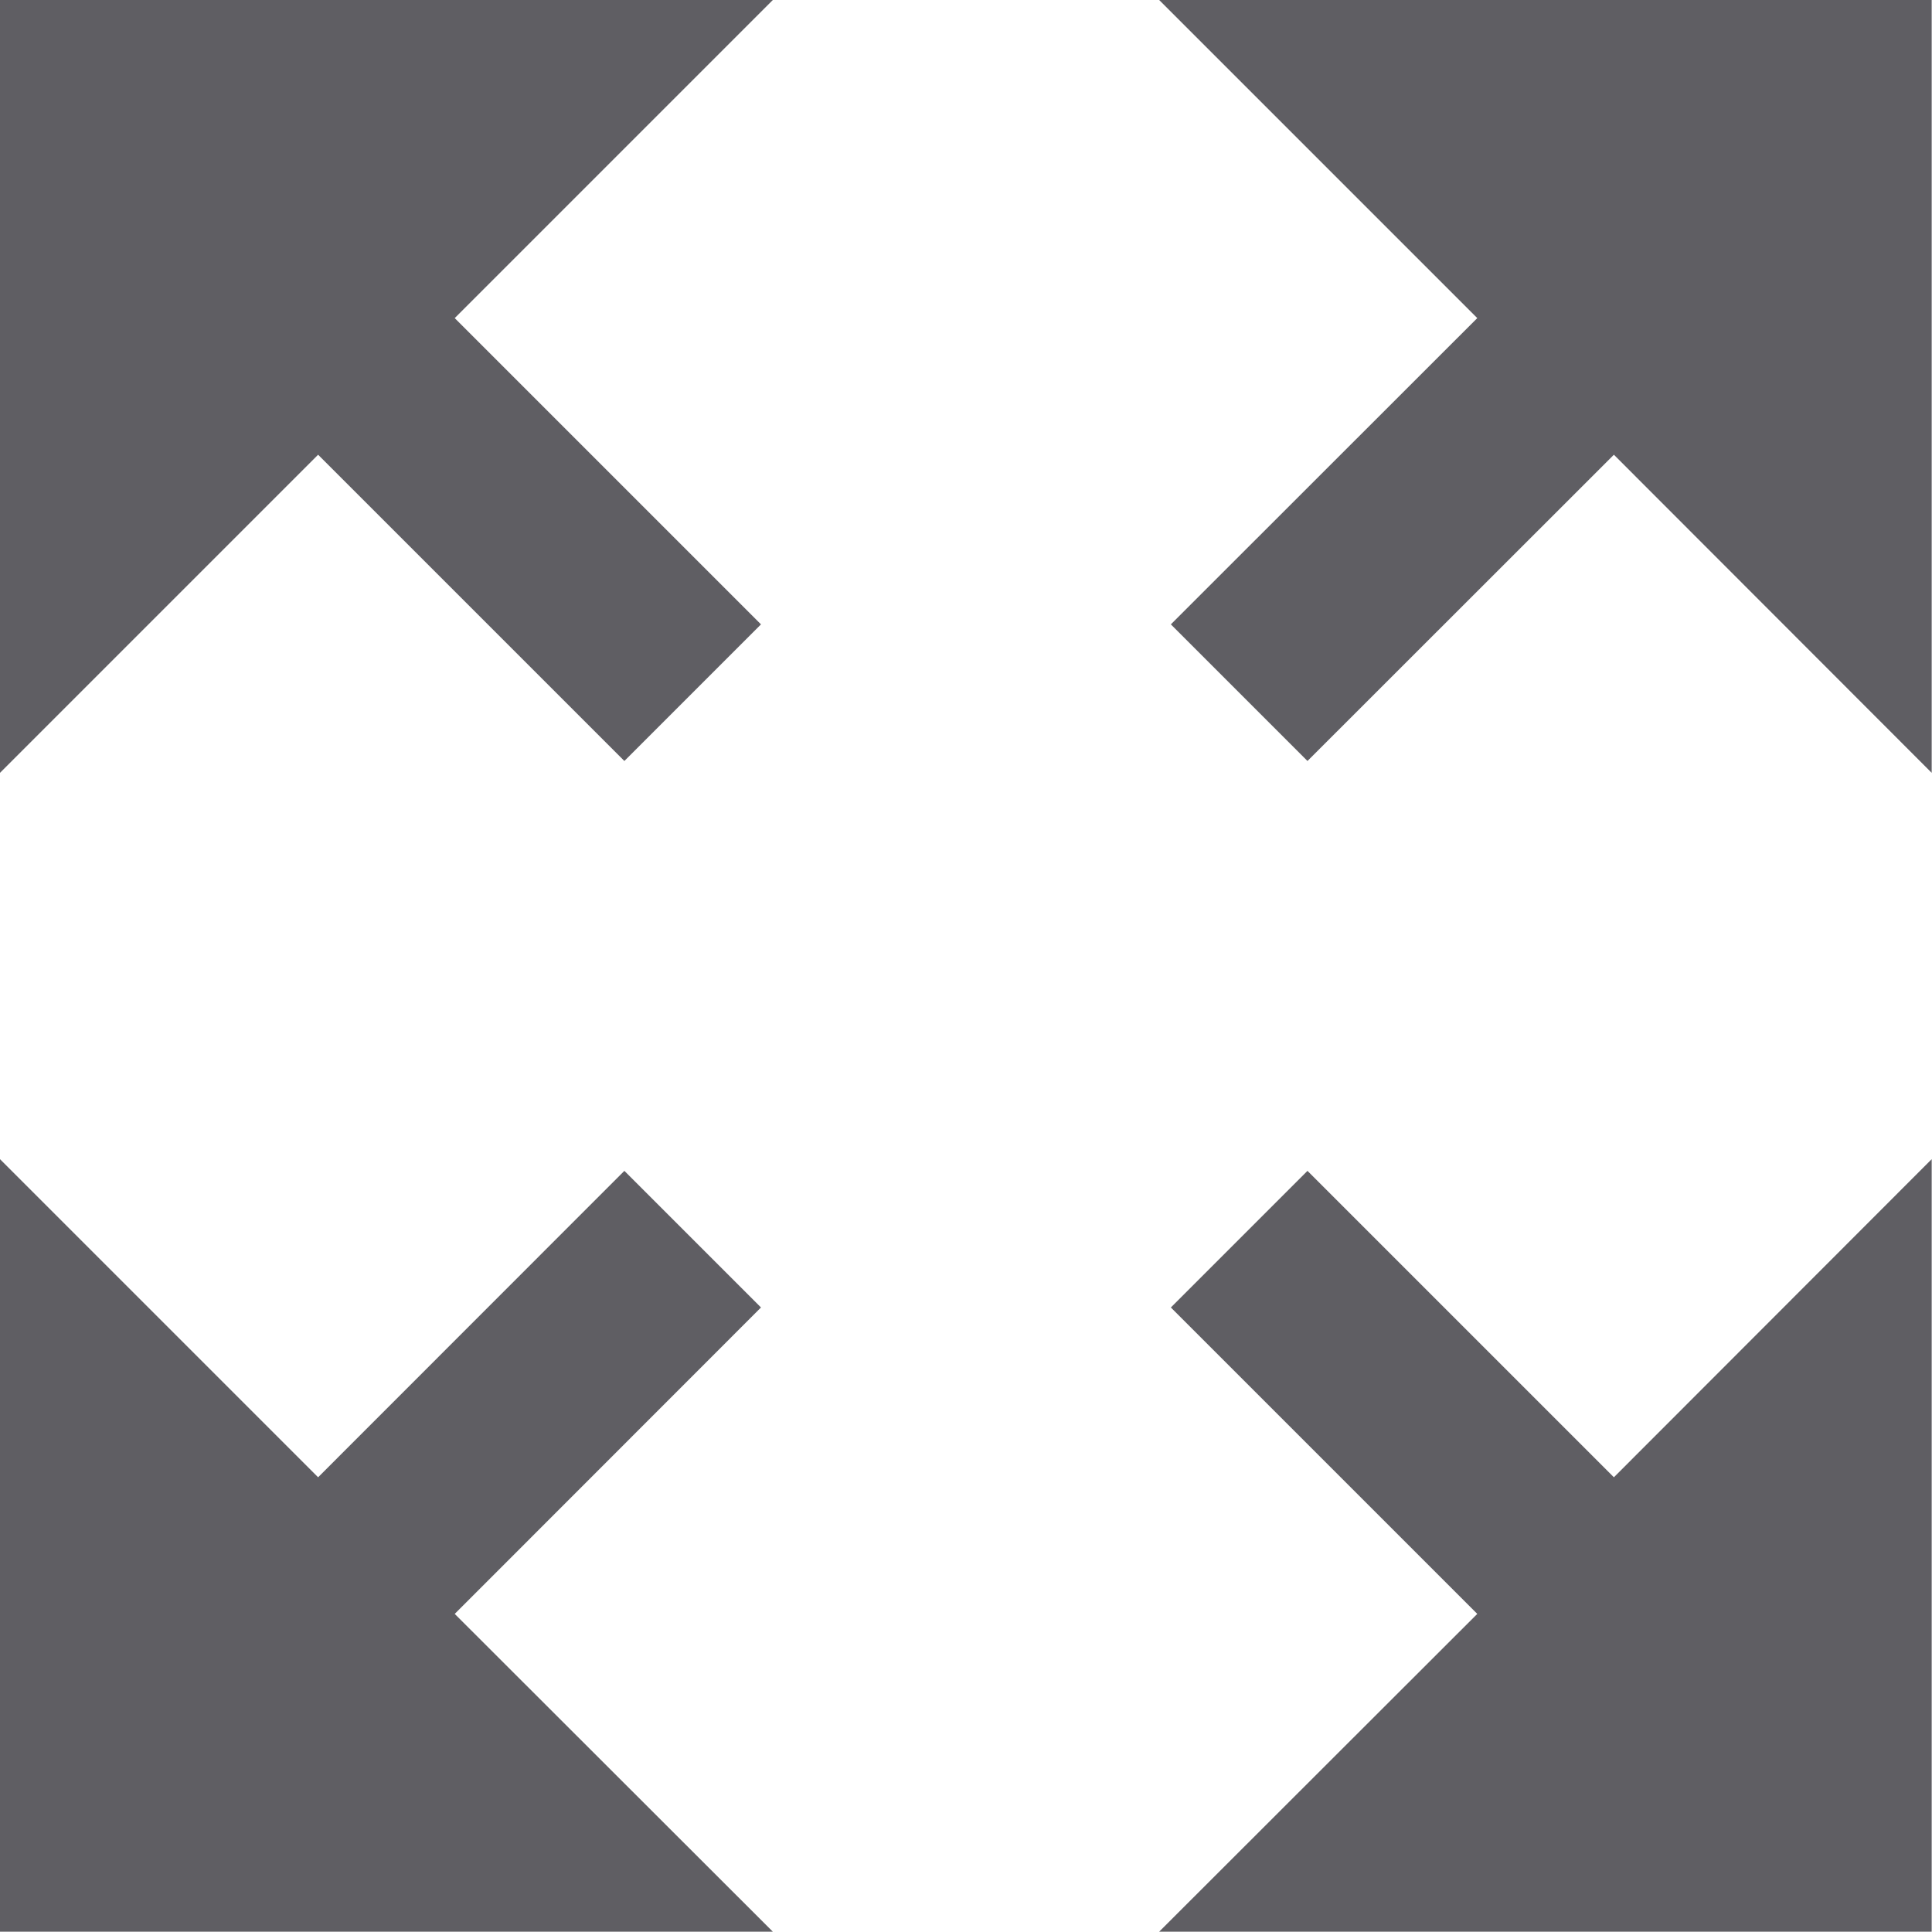 <svg xmlns="http://www.w3.org/2000/svg" viewBox="0 0 124.02 124.02"><defs><style>.cls-1{fill:#5f5e63;}</style></defs><title>Asset 14</title><g id="Layer_2" data-name="Layer 2"><g id="Слой_1" data-name="Слой 1"><path id="arrow_all_fill" class="cls-1" d="M40.08,48.85l8.77-8.77L29.19,20.42,49.61,0H0V49.61L20.42,29.19Zm8.77,35.08-8.77-8.77L20.42,94.83,0,74.41V124H49.61L29.19,103.6Zm35.08-8.77-8.77,8.77L94.83,103.6,74.41,124H124V74.41L103.6,94.83ZM74.41,0,94.83,20.42,75.16,40.08l8.77,8.77L103.6,29.19,124,49.61V0Z"/></g></g></svg>